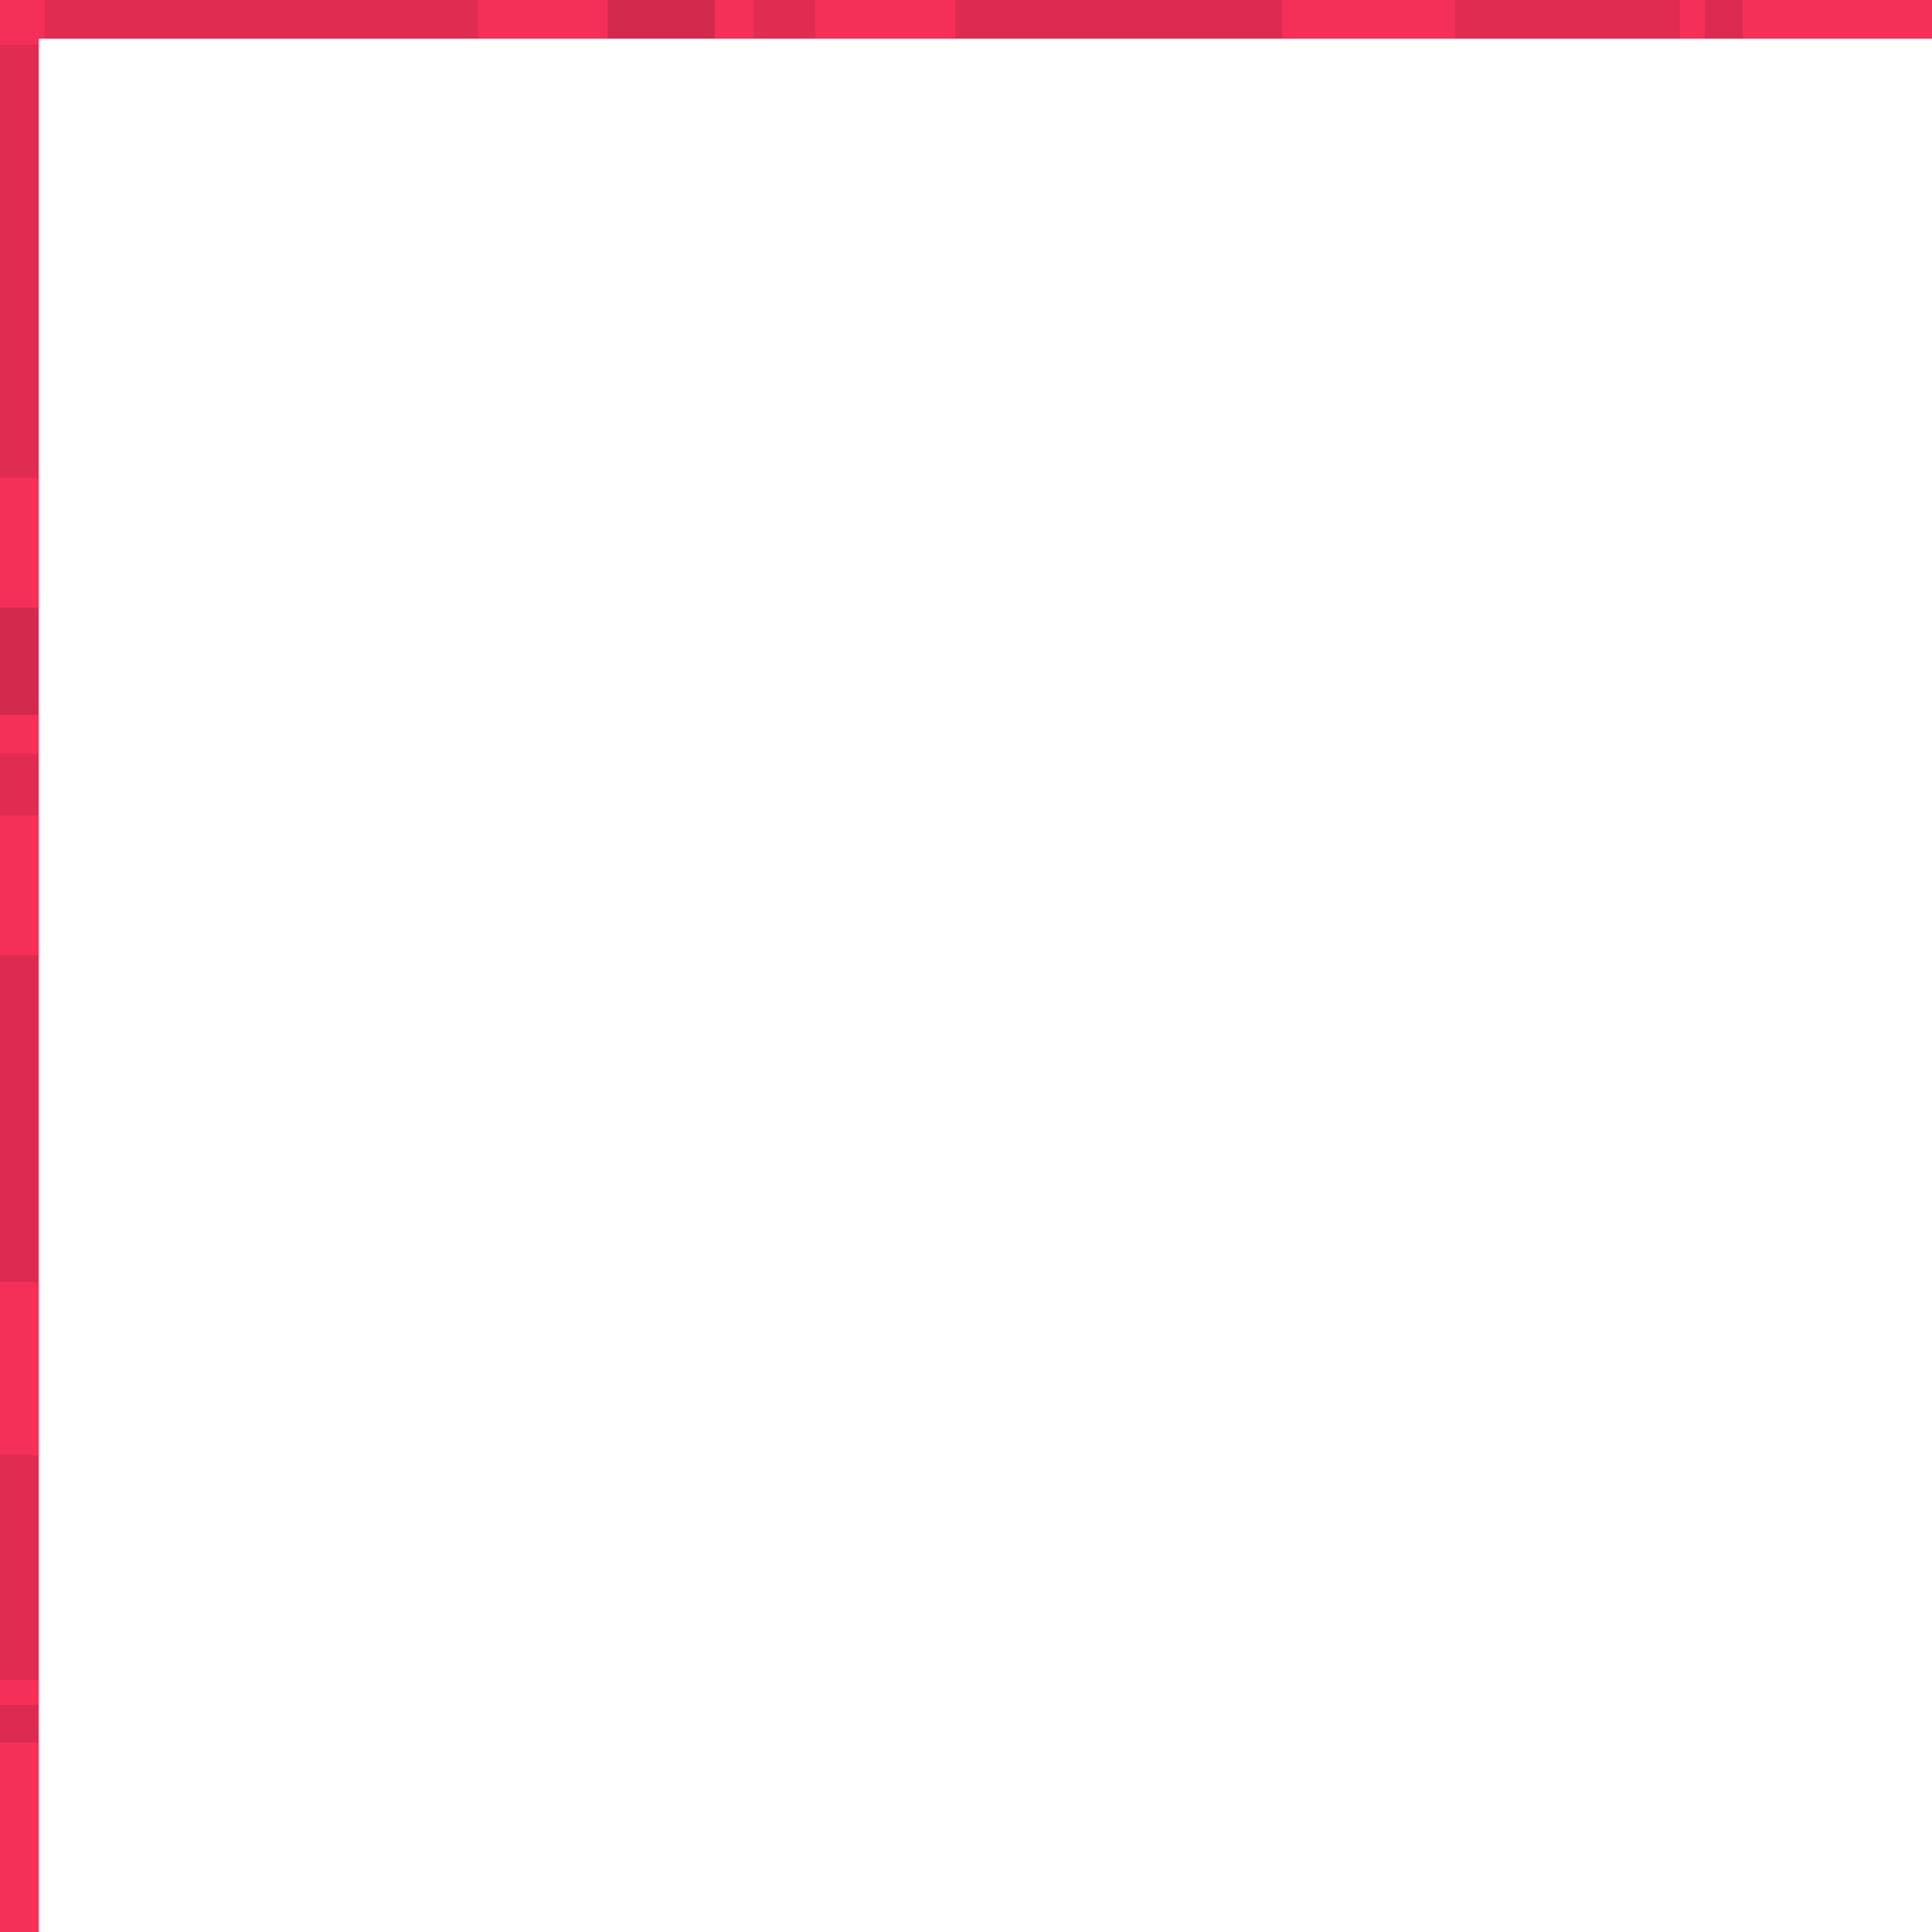 <svg xmlns="http://www.w3.org/2000/svg" width="500" height="500" viewBox="0 0 250 250" enable-background="new 0 0 250 250"><rect fill="#F43059" width="250" height="5"/><rect x="5.789" opacity=".08" width="56.055" height="5"/><rect x="78.625" opacity=".14" width="13.875" height="5"/><rect x="97.5" opacity=".08" width="8" height="5"/><rect x="123.625" opacity=".1" width="42.25" height="5"/><rect x="188.25" opacity=".08" width="29.125" height="5"/><rect x="220.625" opacity=".1" width="4.875" height="5"/><rect fill="#F43059" width="5" height="250"/><rect y="5.789" opacity=".08" width="5" height="56.055"/><rect y="78.625" opacity=".14" width="5" height="13.875"/><rect y="97.5" opacity=".08" width="5" height="8"/><rect y="123.625" opacity=".1" width="5" height="42.25"/><rect y="188.25" opacity=".08" width="5" height="29.125"/><rect y="220.625" opacity=".1" width="5" height="4.875"/></svg>
